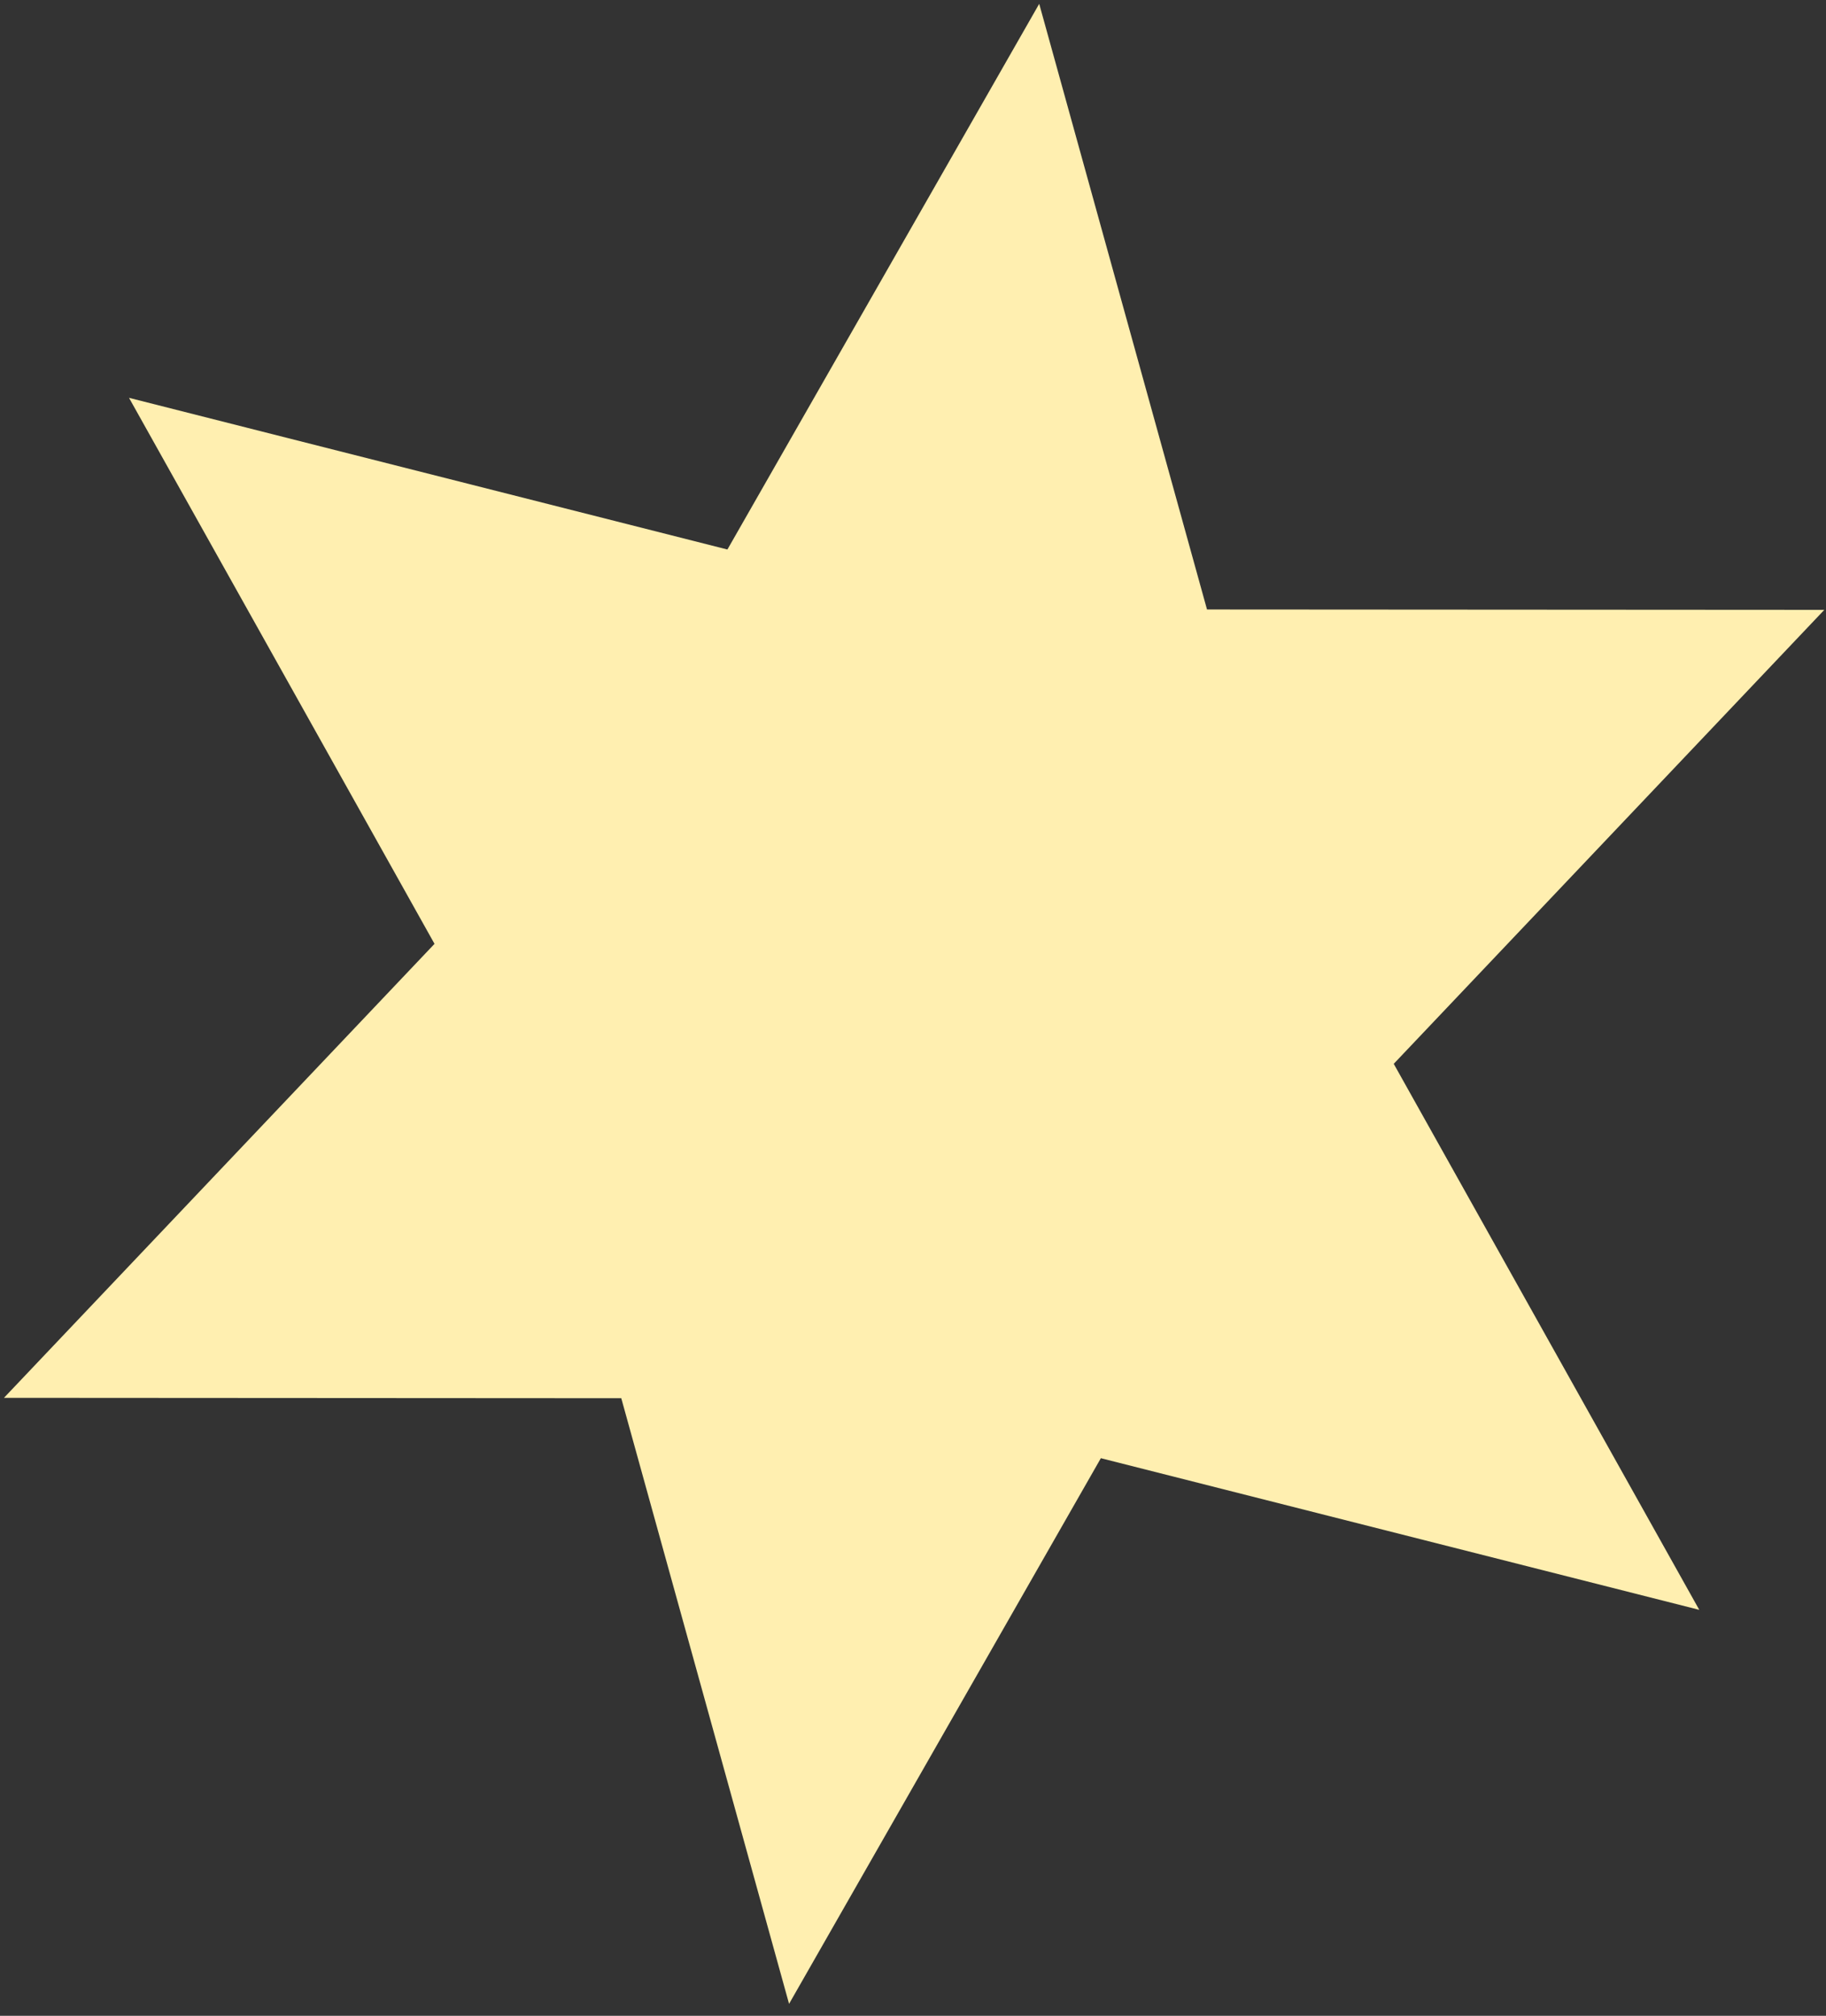 <svg width="77" height="85" viewBox="0 0 77 85" fill="none" xmlns="http://www.w3.org/2000/svg">
<rect x="0" y="0" width="77" height="85" fill="#333333" stroke="none"/>
<path d="M43.822 0.162L50.898 25.7L76.929 25.716L58.772 44.858L71.656 67.882L46.422 61.487L33.274 84.496L26.198 58.958L0.167 58.942L18.323 39.799L5.44 16.775L30.674 23.171L43.822 0.162Z" fill="#FFEFB0"/>
</svg>
